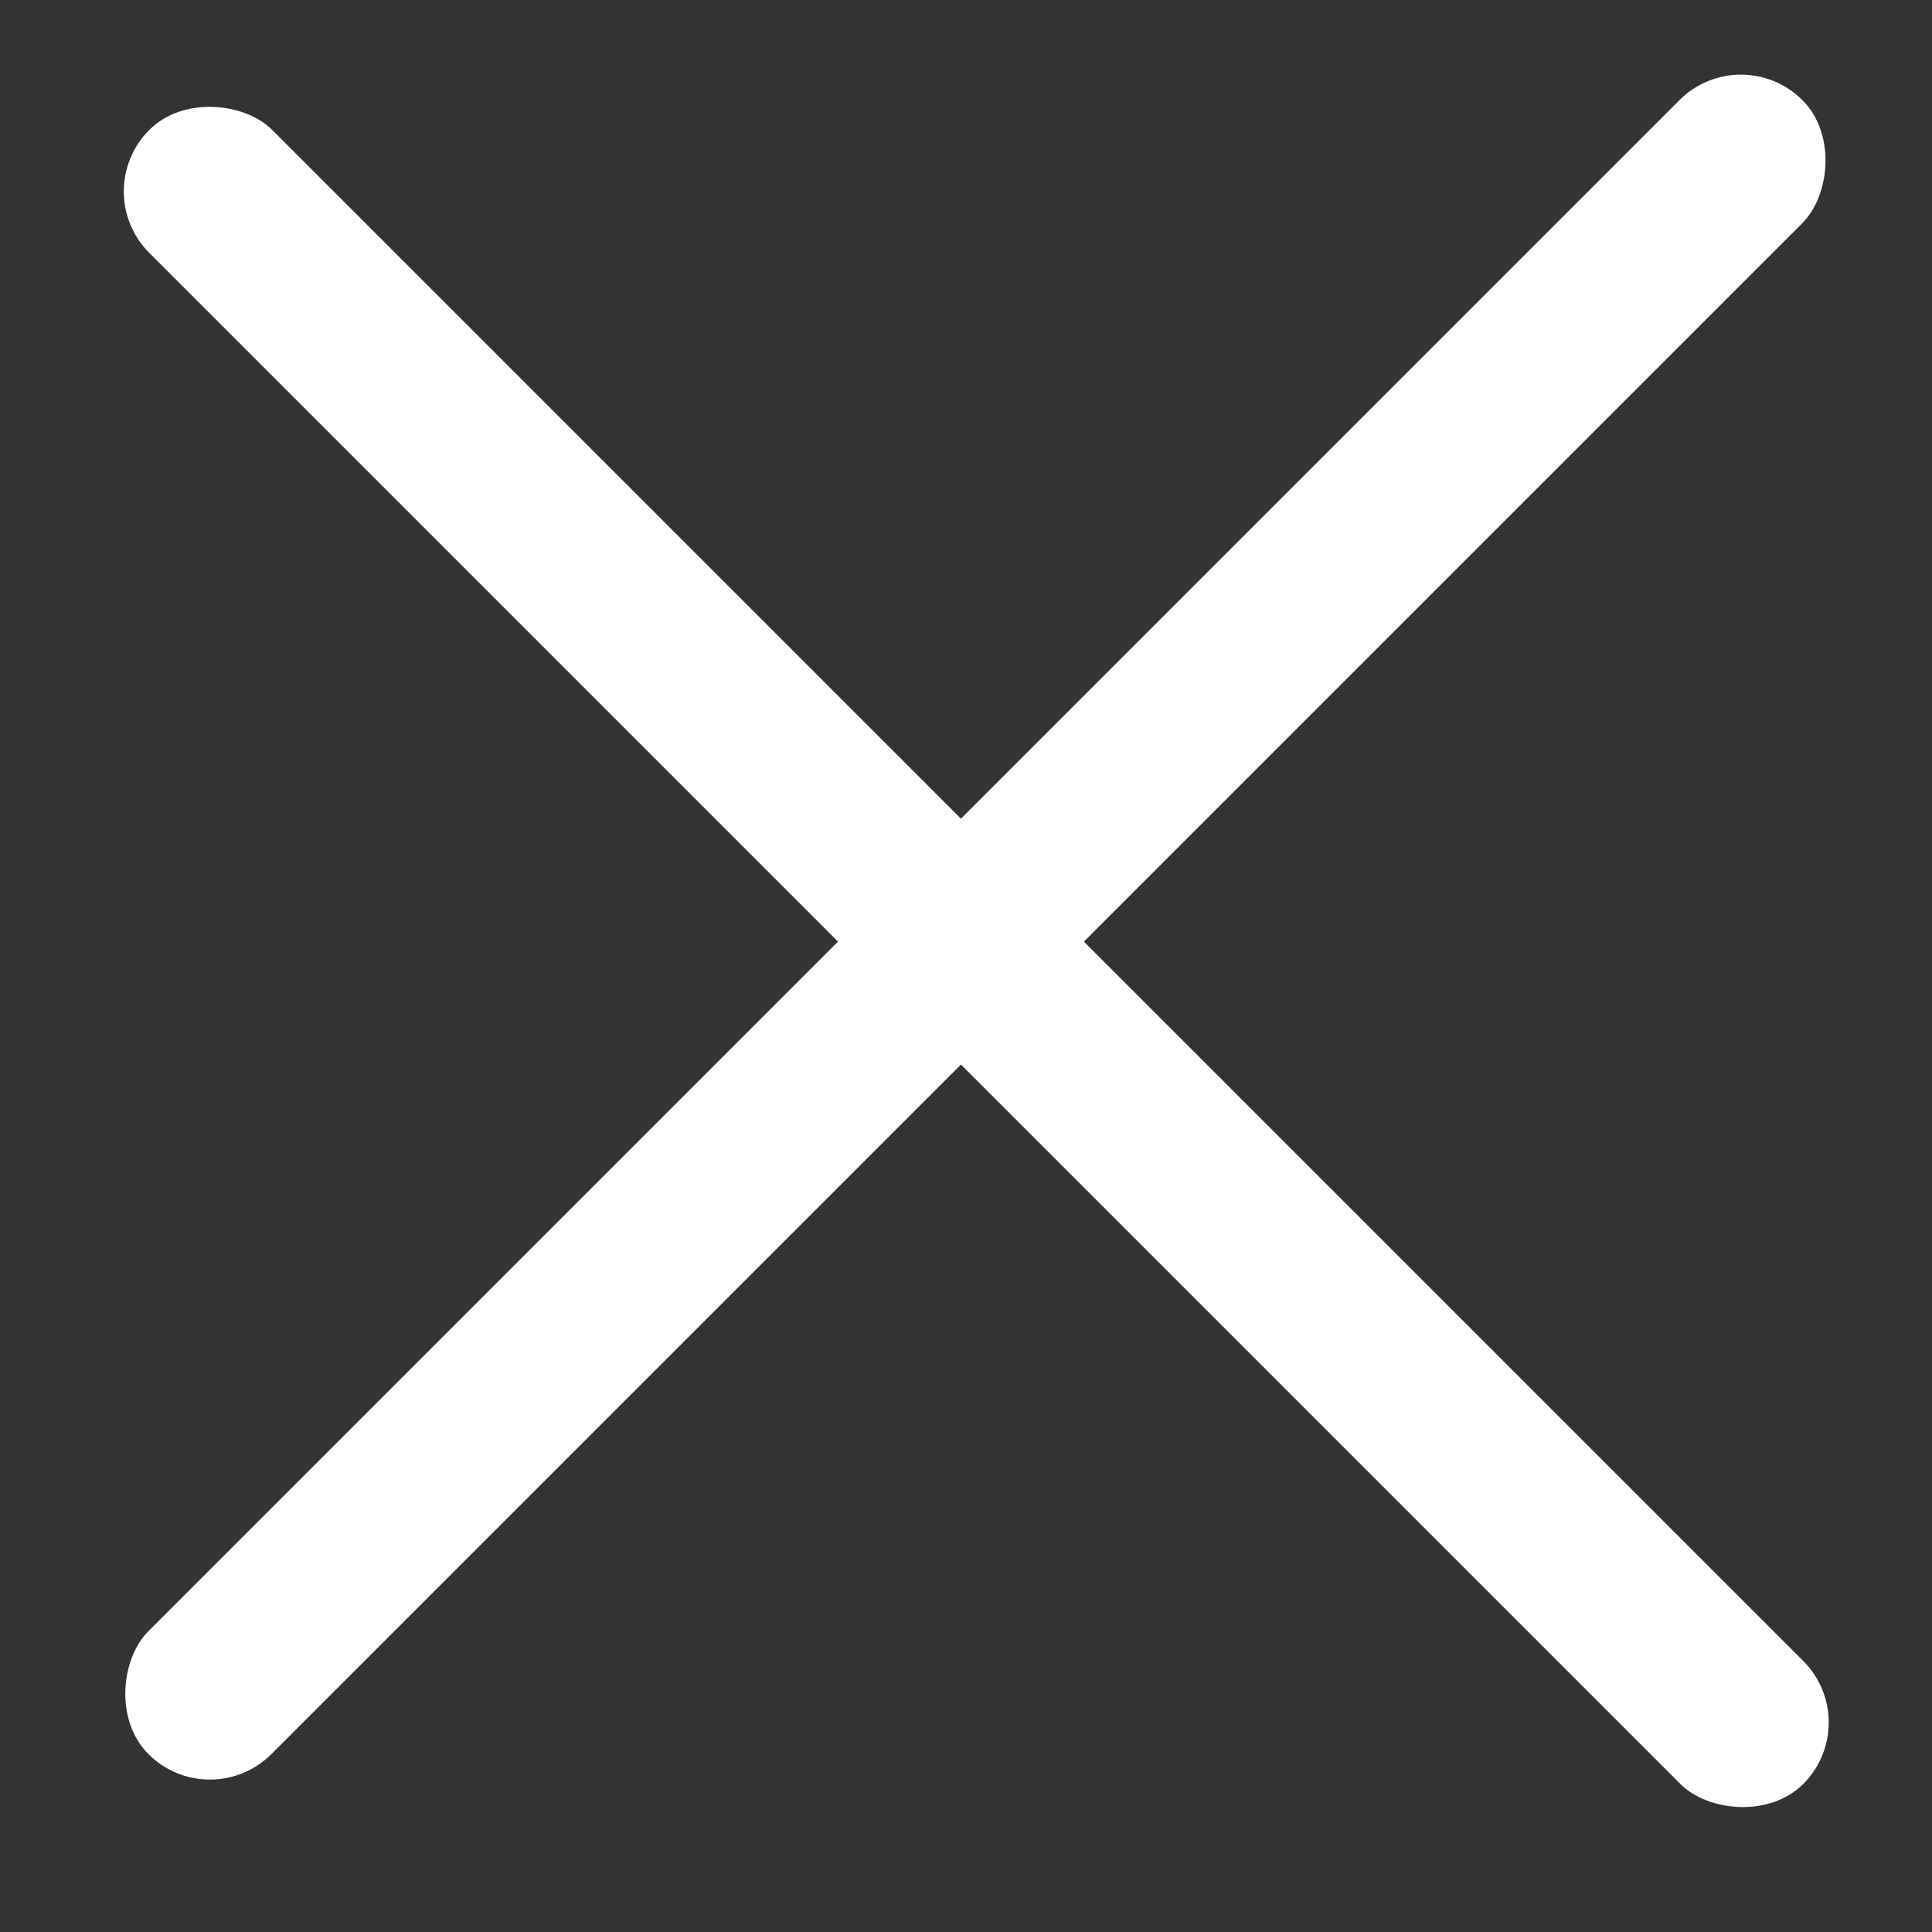 <svg
 width="50"
  height="50"
   viewBox="0 0 200 200"
    fill="none"
     xmlns="http://www.w3.org/2000/svg">

<rect x="0" y="0" width="200" height="200" fill="#333333" stroke="none"/>

<rect x="9.089" y="19.817" width="18" height="242.142" rx="9" transform="rotate(-45 9.089 19.817)" fill="white"/>
<rect x="180.22" y="4" width="18" height="242.142" rx="9" transform="rotate(45 180.22 4)" fill="white"/>
</svg>
